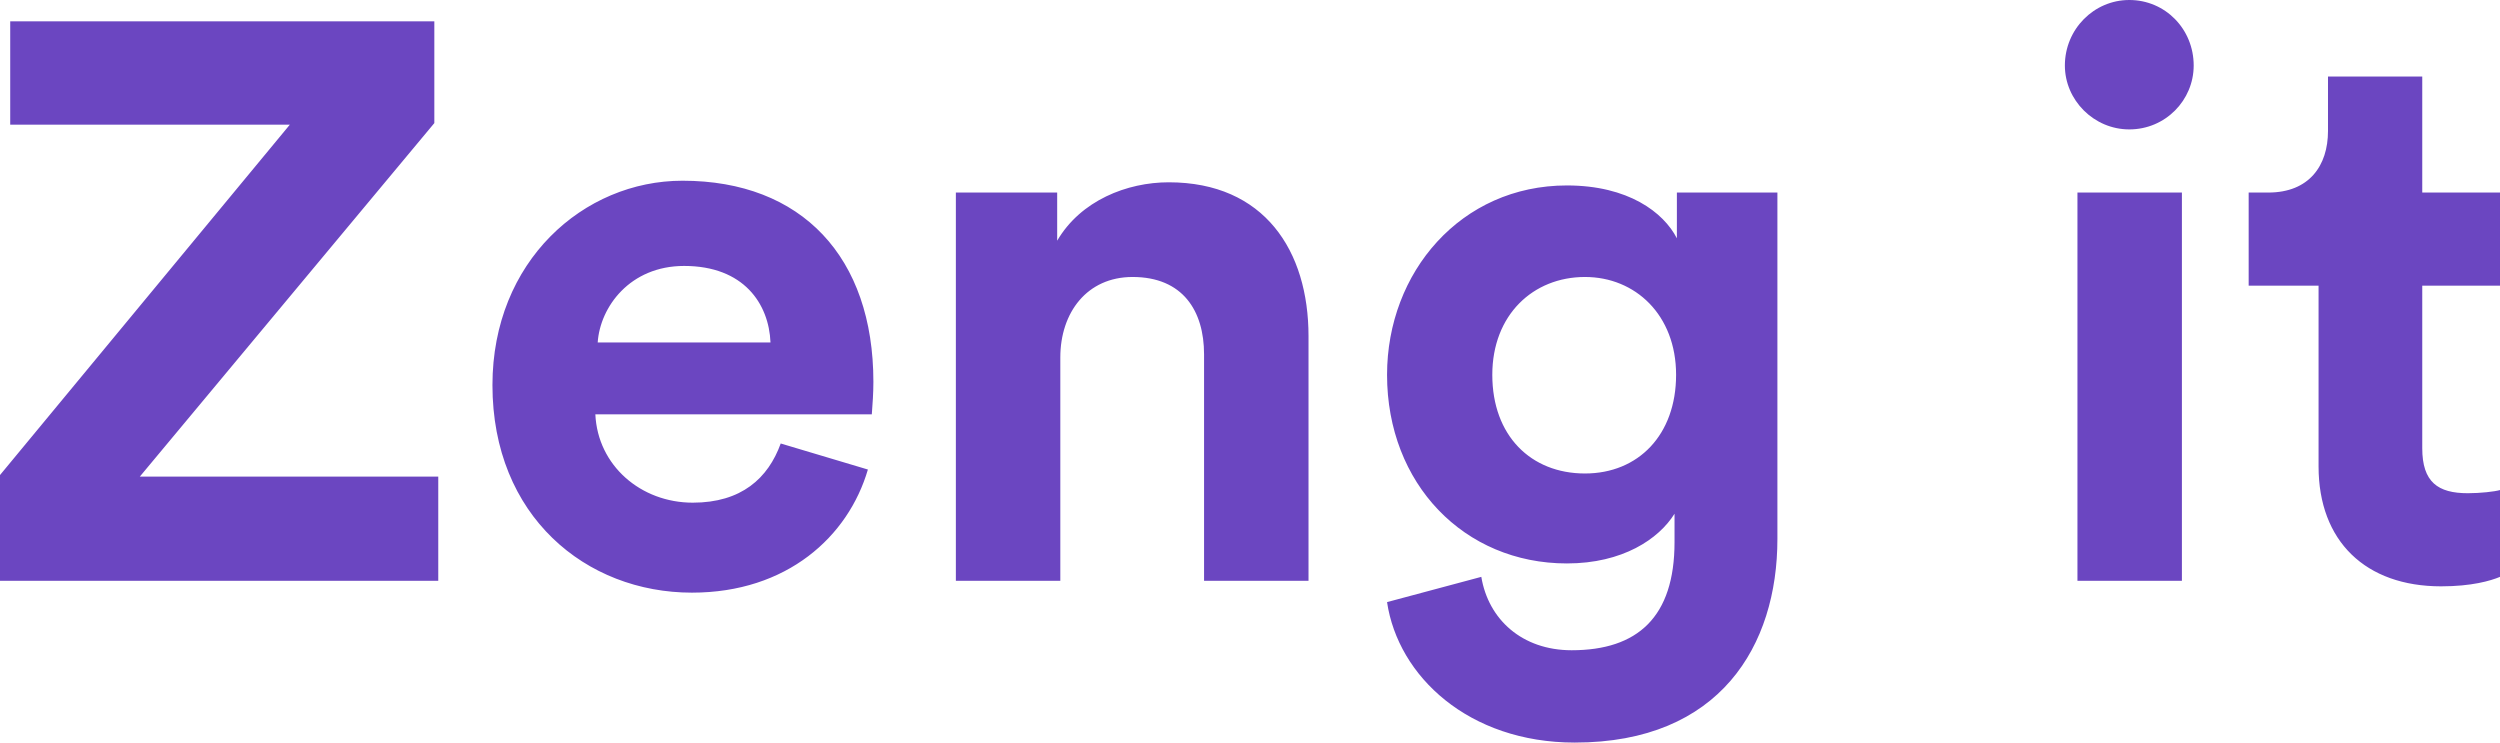 <svg width="101" height="30" viewBox="0 0 101 30" fill="none" xmlns="http://www.w3.org/2000/svg">
<path fill-rule="evenodd" clip-rule="evenodd" d="M88.625 2.646C88.625 4.049 87.483 5.228 86.023 5.228C84.595 5.228 83.421 4.049 83.421 2.646C83.421 1.18 84.595 0 86.023 0C87.483 0 88.625 1.18 88.625 2.646ZM17.706 23.464V19.256H5.648L17.547 4.973V0.861H0.413V5.037H11.709L0 19.192V23.464H17.706ZM27.955 23.943C31.794 23.943 34.27 21.679 35.063 18.969L31.541 17.917C31.033 19.32 29.954 20.308 27.987 20.308C25.893 20.308 24.147 18.81 24.052 16.738H35.221C35.221 16.722 35.225 16.672 35.231 16.596L35.231 16.596L35.231 16.596C35.249 16.363 35.285 15.887 35.285 15.43C35.285 10.393 32.397 7.301 27.574 7.301C23.576 7.301 19.895 10.553 19.895 15.558C19.895 20.85 23.671 23.943 27.955 23.943ZM24.147 13.836H31.128C31.065 12.274 30.049 10.744 27.638 10.744C25.448 10.744 24.242 12.402 24.147 13.836ZM42.837 23.464V14.442C42.837 12.625 43.916 11.19 45.756 11.19C47.787 11.19 48.644 12.561 48.644 14.315V23.464H52.864V13.581C52.864 10.138 51.087 7.365 47.216 7.365C45.534 7.365 43.662 8.098 42.71 9.724V7.779H38.617V23.464H42.837ZM71.807 21.775C71.807 26.079 69.491 30 63.621 30C59.337 30 56.481 27.322 56.037 24.325L59.845 23.305C60.13 25.027 61.495 26.27 63.494 26.27C66.159 26.27 67.651 24.931 67.651 21.902V20.755C67.016 21.775 65.556 22.763 63.303 22.763C59.147 22.763 56.037 19.543 56.037 15.143C56.037 10.999 59.02 7.492 63.303 7.492C65.778 7.492 67.206 8.576 67.746 9.628V7.779H71.807V21.775ZM64.033 19.129C61.844 19.129 60.289 17.598 60.289 15.143C60.289 12.72 61.939 11.19 64.033 11.19C66.064 11.19 67.714 12.72 67.714 15.143C67.714 17.566 66.191 19.129 64.033 19.129ZM88.149 23.464V7.779H83.929V23.464H88.149ZM101 23.305C100.619 23.464 99.858 23.688 98.62 23.688C95.574 23.688 93.67 21.87 93.67 18.842V11.541H90.846V7.779H91.639C93.289 7.779 94.051 6.695 94.051 5.292V3.092H97.859V7.779H101V11.541H97.859V18.108C97.859 19.479 98.493 19.926 99.699 19.926C100.207 19.926 100.778 19.862 101 19.798V23.305Z" fill="#6B46C1"/>
</svg>
